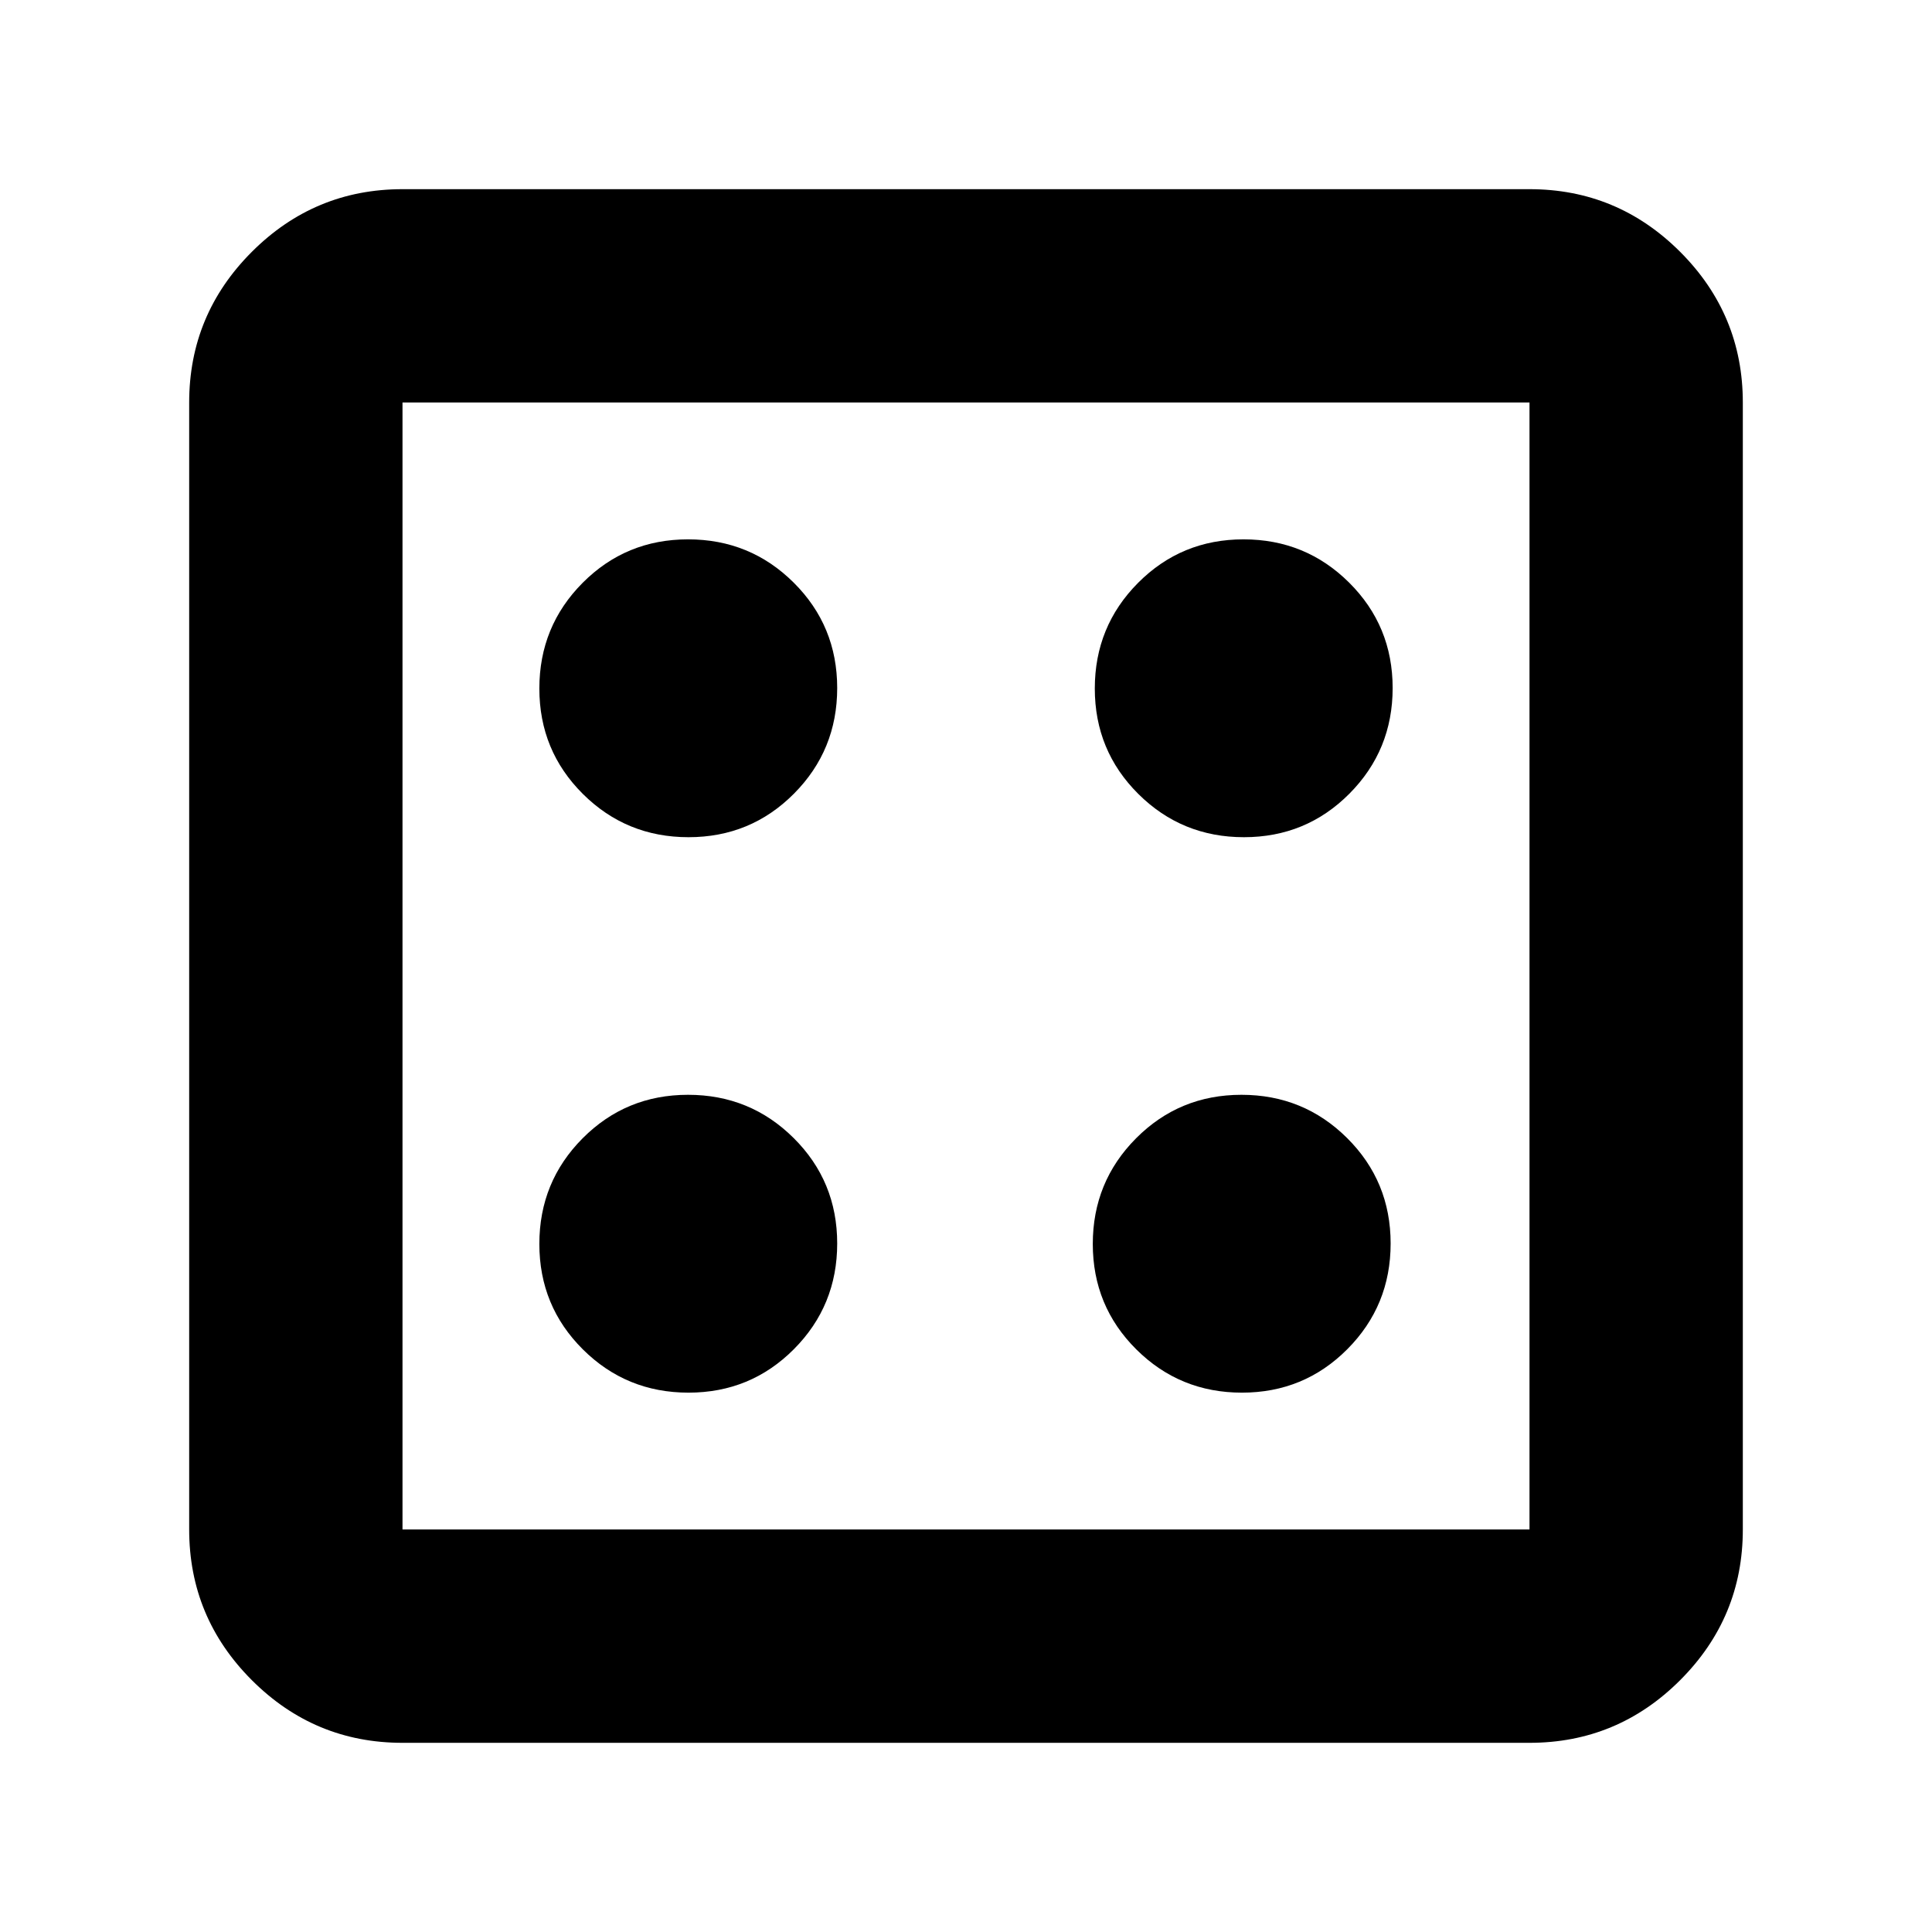 <svg xmlns="http://www.w3.org/2000/svg" height="24" viewBox="0 96 960 960" width="24"><path d="M342.118 788Q373 788 394.5 766.382q21.5-21.617 21.5-52.5Q416 683 394.382 661.5q-21.617-21.5-52.5-21.5Q311 640 289.5 661.618q-21.5 21.617-21.5 52.5Q268 745 289.618 766.5q21.617 21.5 52.5 21.5Zm0-276Q373 512 394.5 490.382q21.5-21.617 21.5-52.5Q416 407 394.382 385.5q-21.617-21.5-52.5-21.5Q311 364 289.5 385.618q-21.5 21.617-21.5 52.5Q268 469 289.618 490.5q21.617 21.5 52.5 21.5Zm275 276Q648 788 669.5 766.382q21.5-21.617 21.5-52.5Q691 683 669.382 661.5q-21.617-21.5-52.5-21.5Q586 640 564.5 661.618q-21.5 21.617-21.5 52.5Q543 745 564.618 766.5q21.617 21.5 52.5 21.5Zm1-276Q649 512 670.5 490.382q21.5-21.617 21.5-52.5Q692 407 670.382 385.5q-21.617-21.5-52.5-21.5Q587 364 565.5 385.618q-21.5 21.617-21.5 52.5Q544 469 565.618 490.5q21.617 21.5 52.5 21.5ZM200 962q-43.725 0-74.863-31.138Q94 899.725 94 856V296q0-43.725 31.137-74.862Q156.275 190 200 190h560q43.725 0 74.862 31.138Q866 252.275 866 296v560q0 43.725-31.138 74.862Q803.725 962 760 962H200Zm0-106h560V296H200v560Zm0-560v560-560Z"/></svg>